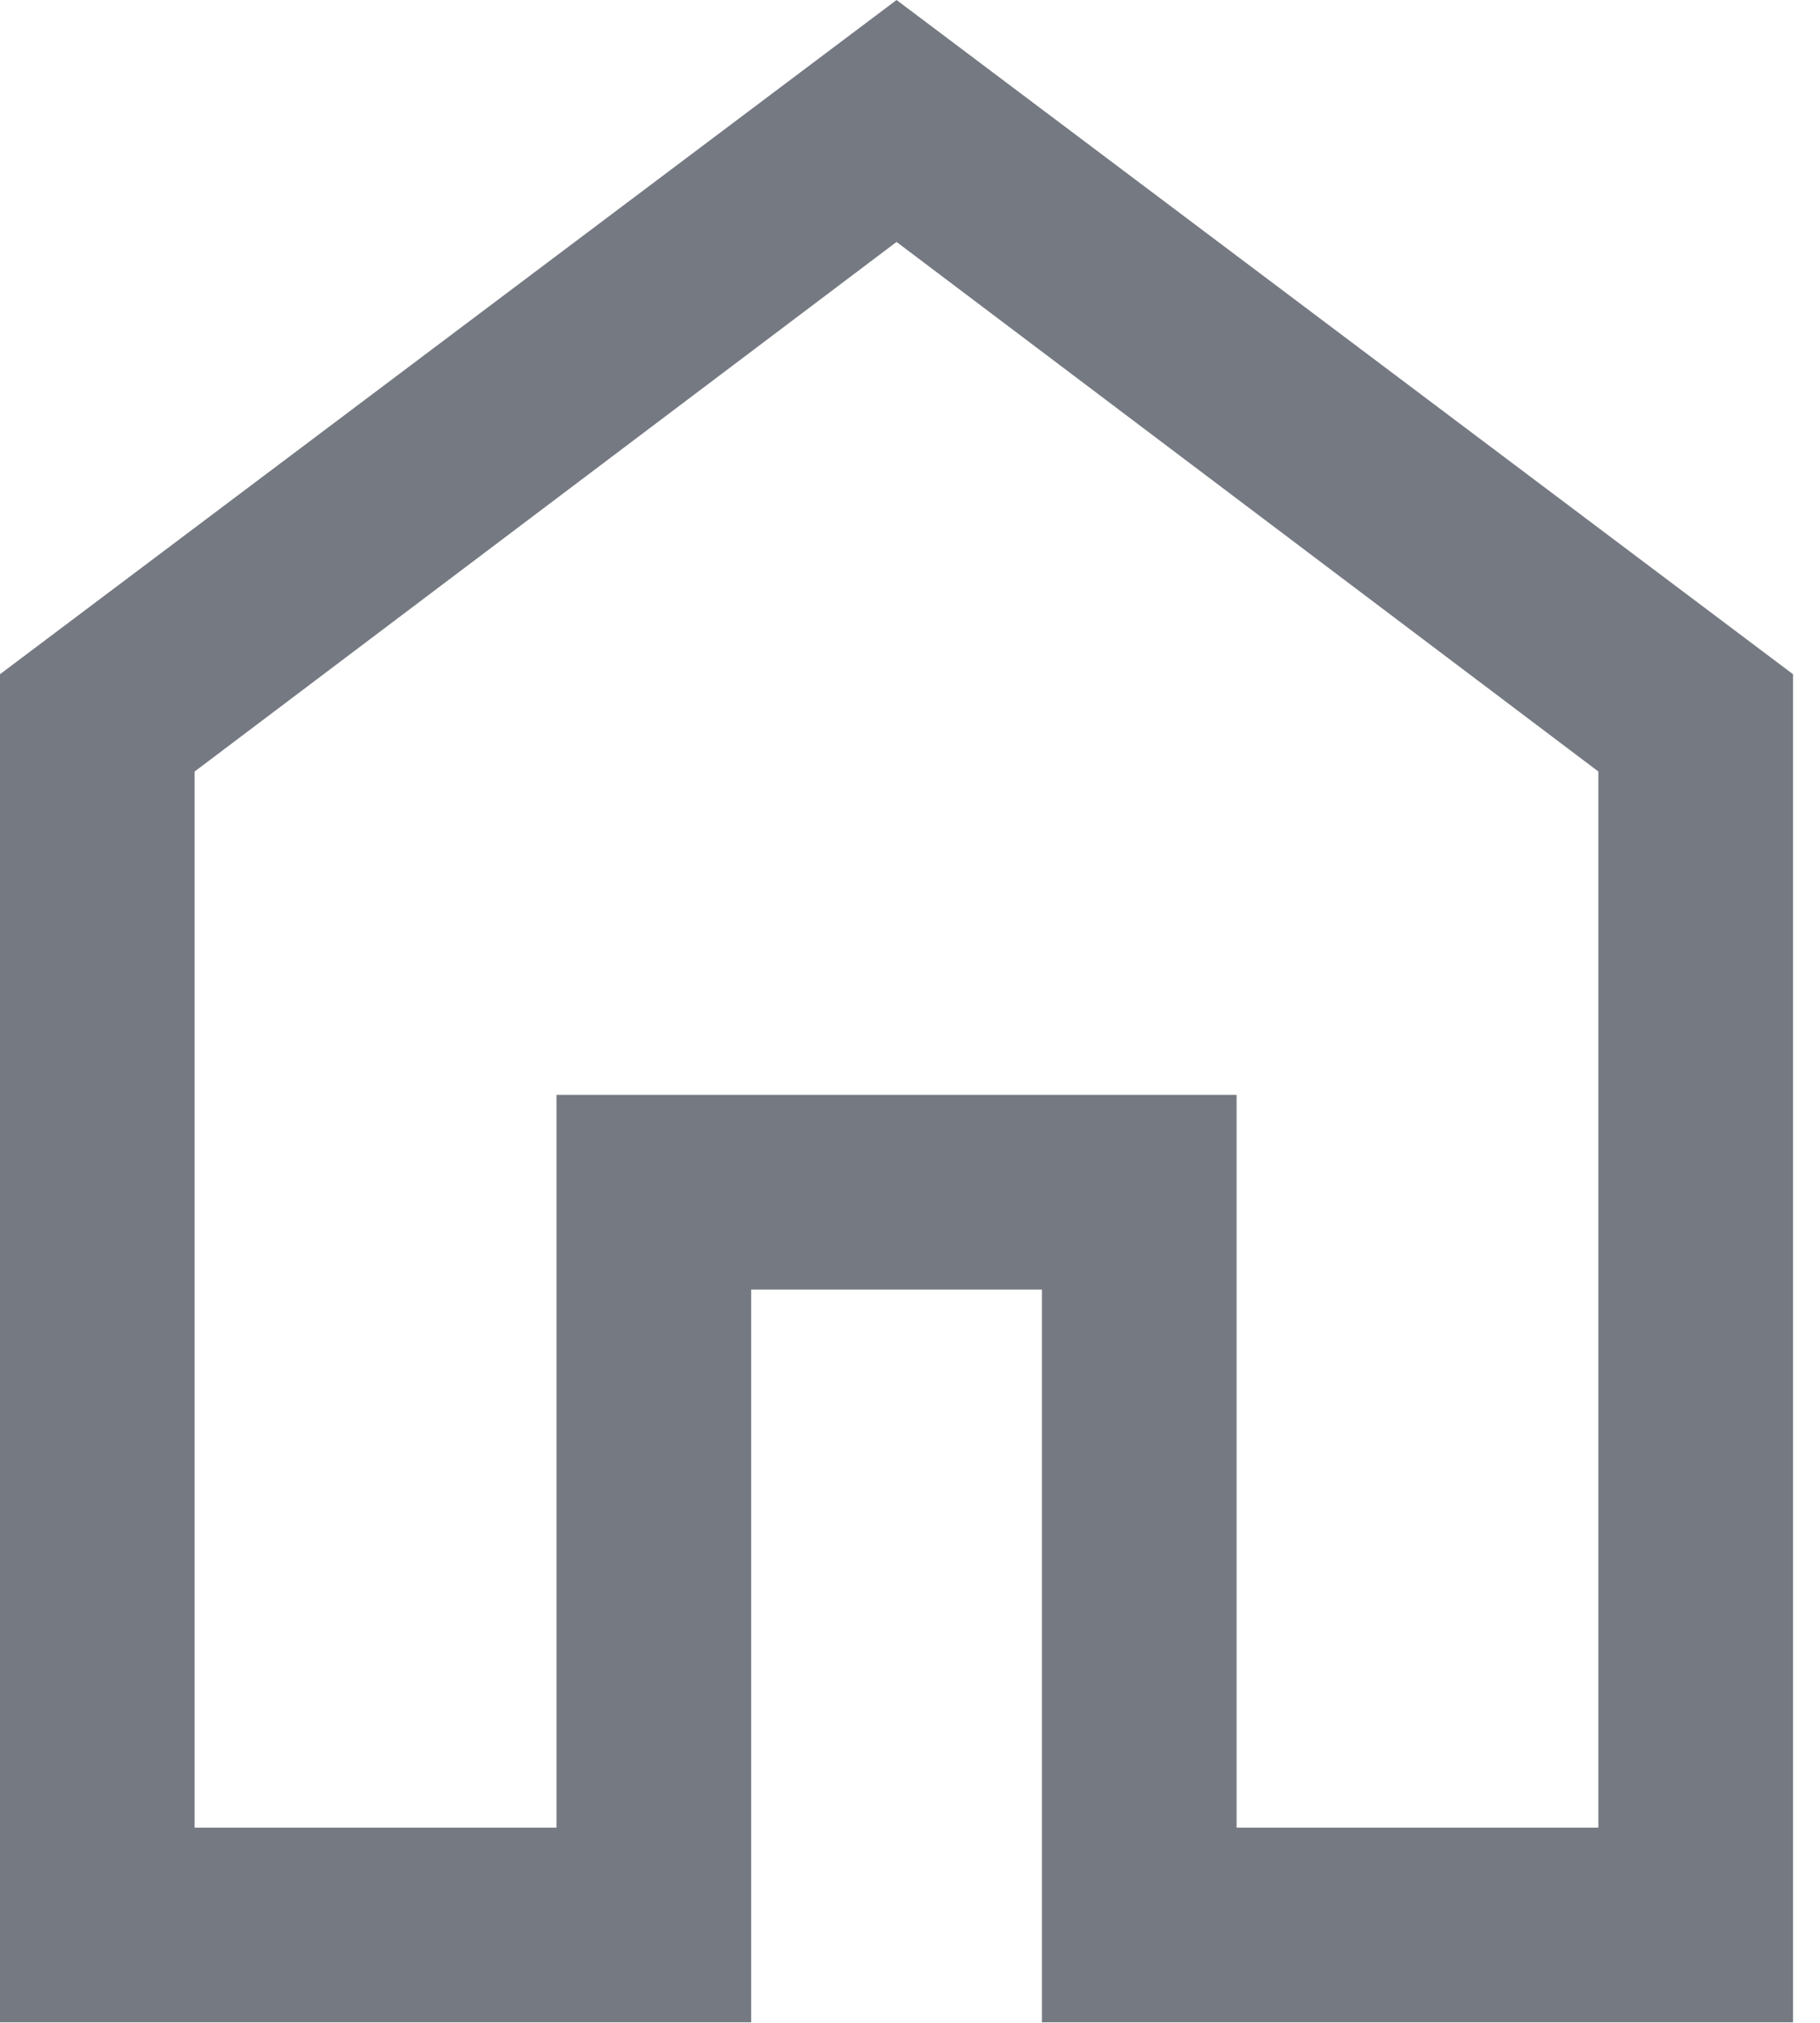 <svg width="18" height="20" viewBox="0 0 18 20" fill="none" xmlns="http://www.w3.org/2000/svg">
<path d="M1.925 18.07H5.504V10.825H12.23V18.07H15.808V7.628L8.867 2.392L1.925 7.628V18.07ZM0 19.995V6.666L8.867 0L17.733 6.666V19.995H10.305V12.75H7.429V19.995H0Z" fill="#757982"/>
</svg>
